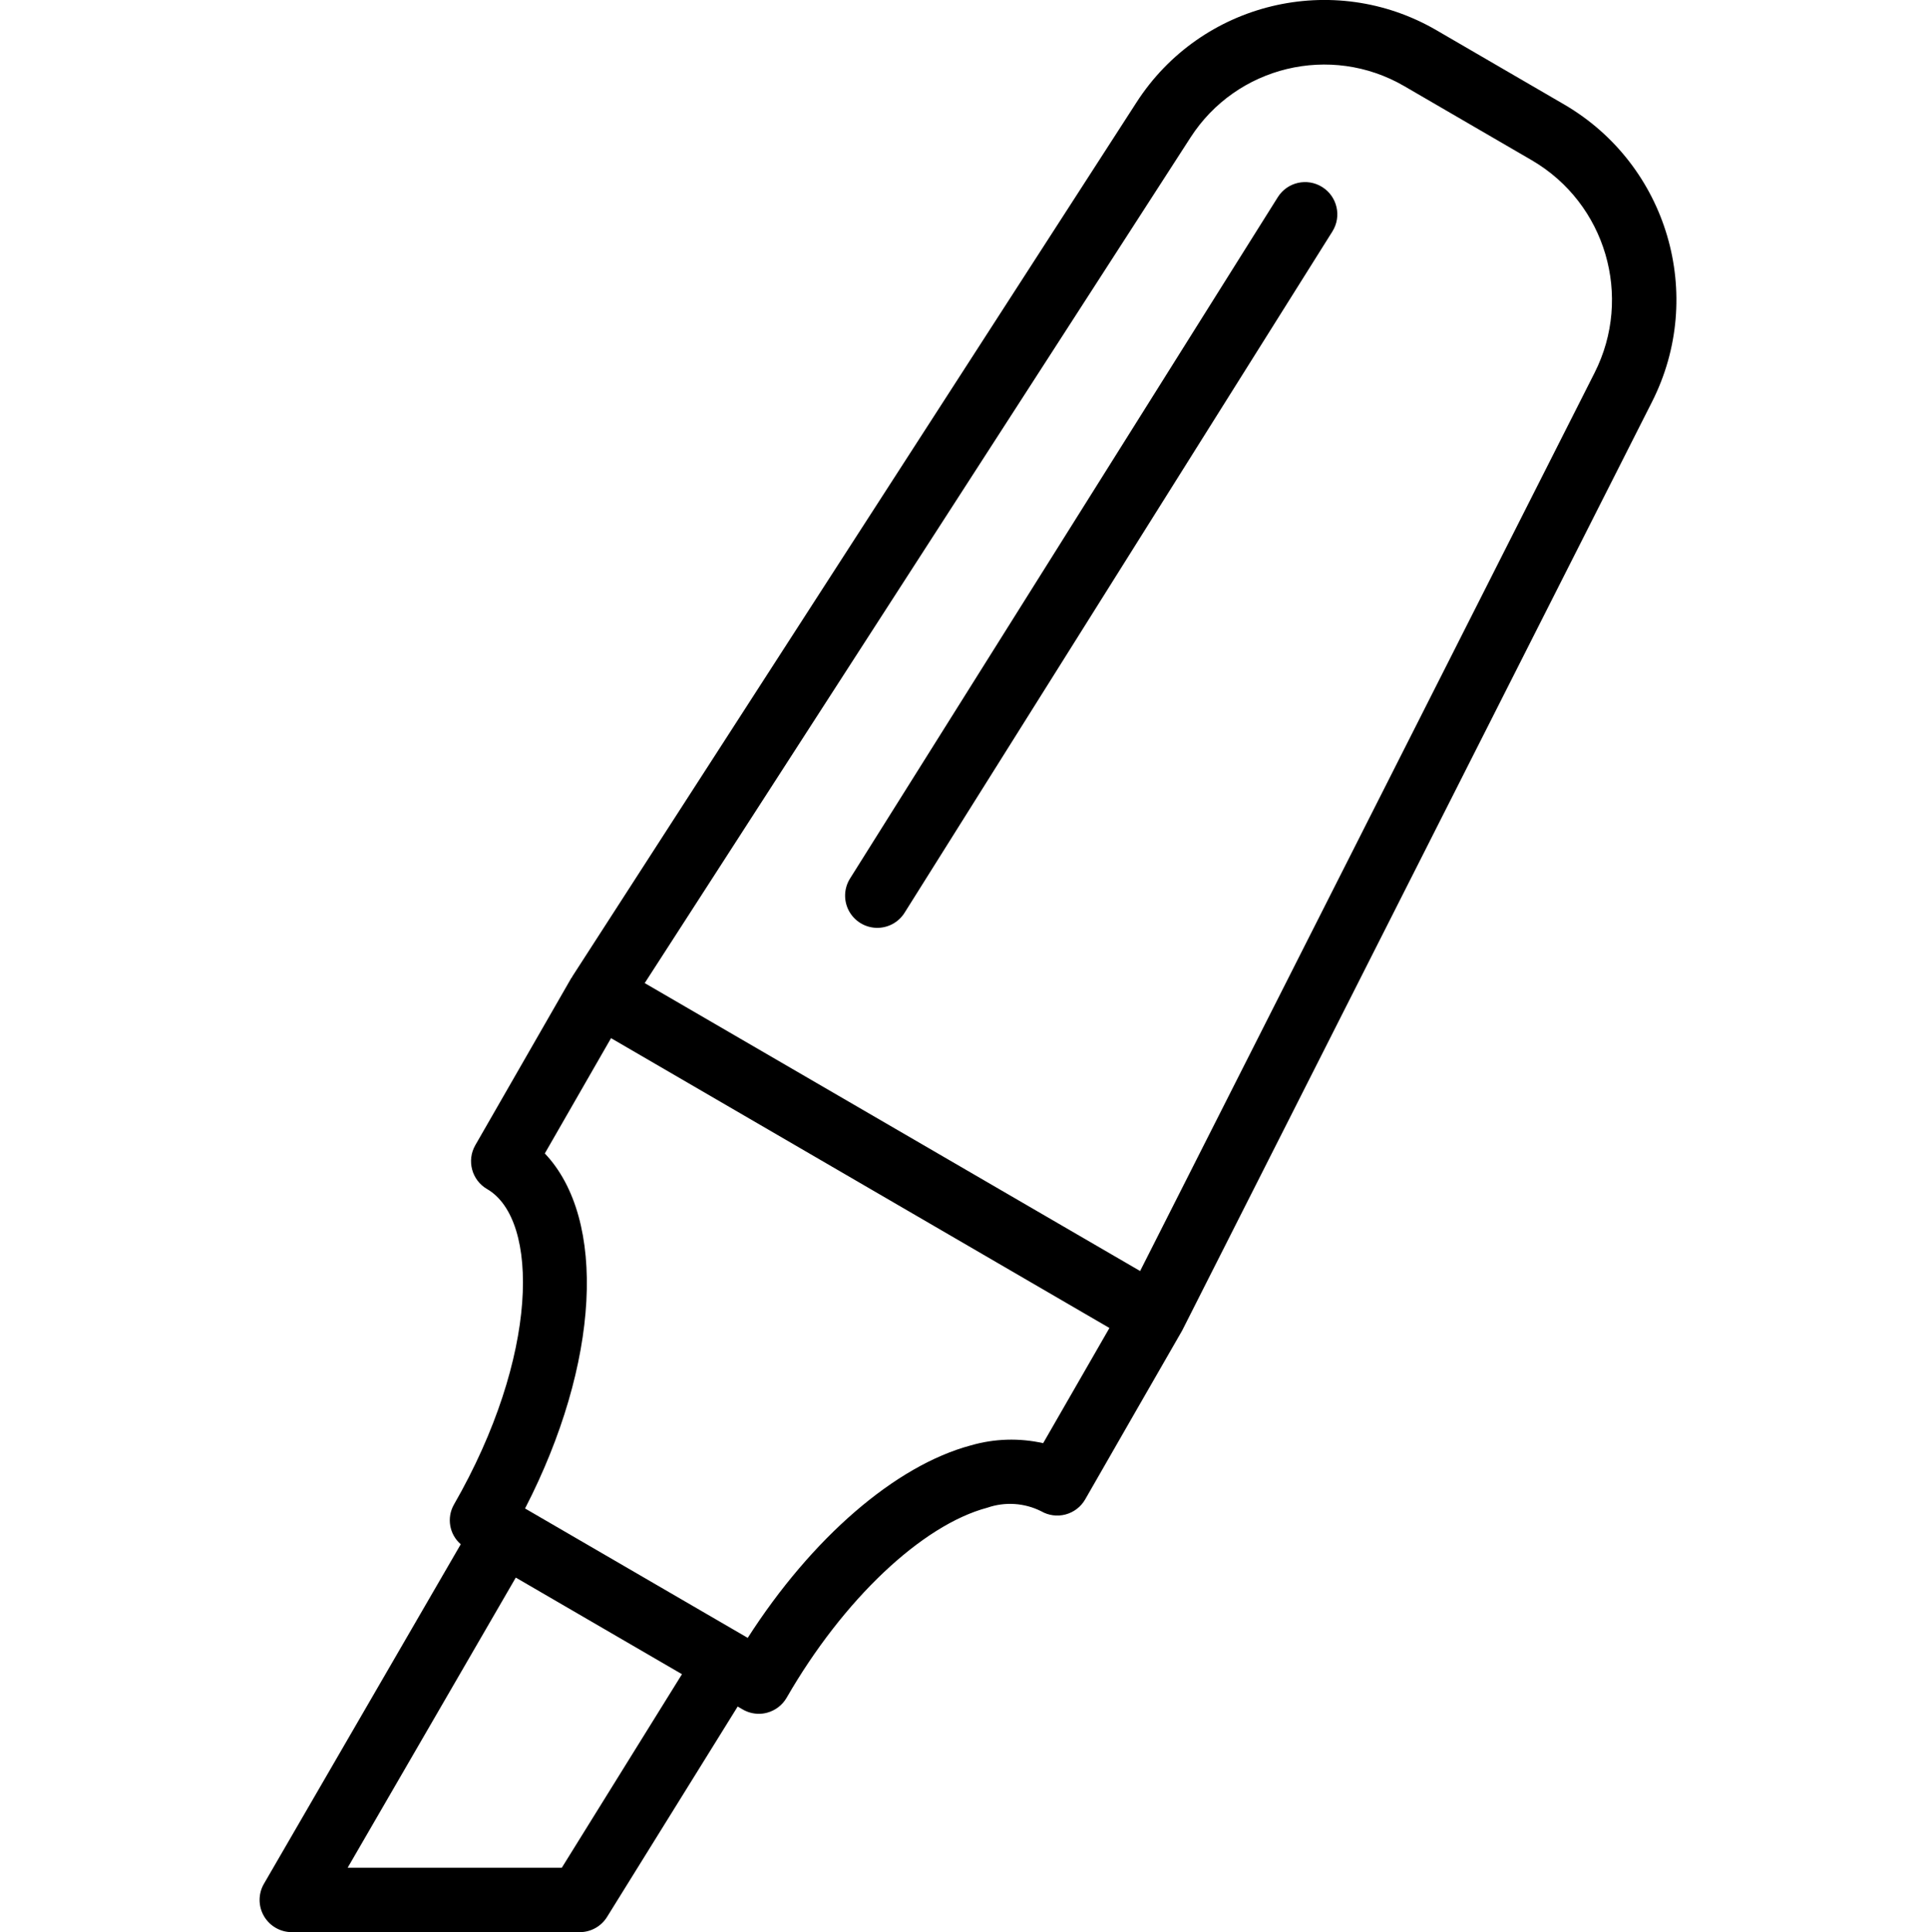 <svg  viewBox="-64 0 479 479.995"  xmlns="http://www.w3.org/2000/svg" id="fi_1164631"><path d="m264.488 46.461c-3.738-2.348-8.672-1.219-11.023 2.52l-106.238 169.199c-1.555 2.422-1.688 5.492-.352 8.039 1.34 2.547 3.941 4.18 6.816 4.277 2.875.094 5.582-1.359 7.086-3.812l106.258-169.199c2.34-3.746 1.199-8.684-2.547-11.023zm0 0"></path><path d="m324.656 25.98-31.766-18.465c-25.668-14.922-58.535-6.992-74.578 17.992l-140.129 217.086c0 .051 0 .113-.062.16-.062.051-.137.137-.184.219l-23.848 41.52c-2.191 3.82-.883 8.695 2.926 10.902 13.082 7.578 12.914 41.602-8.246 78.402-1.844 3.266-1.133 7.383 1.703 9.84l-48.902 84.359c-1.43 2.473-1.43 5.52-.004 7.996 1.43 2.473 4.066 4 6.922 4.004h71.539c2.766 0 5.34-1.43 6.797-3.785l32.449-52.262 1.238.719c1.215.707 2.598 1.082 4 1.086.699.004 1.395-.09 2.066-.27 2.055-.547 3.809-1.895 4.871-3.738 14.016-24.336 33.602-42.879 49.871-47.199 4.379-1.512 9.184-1.195 13.328.871 1.84 1.074 4.031 1.367 6.09.816 2.059-.551 3.809-1.898 4.871-3.742 0 0 24-41.832 24.082-41.922l116.719-230.688c13.457-26.508 3.918-58.91-21.754-73.902zm-249.078 438.016h-53.207l41.773-72.082 41.289 24zm119.59-105.473c-5.934-1.332-12.109-1.145-17.949.543-18.801 5.016-39.578 23.066-55.449 47.824l-55.32-32.145c18.594-36.102 20.383-71.887 4.906-88.199l16.453-28.641 123.824 72zm136.984-265.887-112.895 223.117-123.082-71.527 135.586-210.047c11.434-17.766 34.812-23.402 53.086-12.801l31.77 18.465c18.32 10.723 25.125 33.855 15.535 52.793zm0 0"></path></svg>